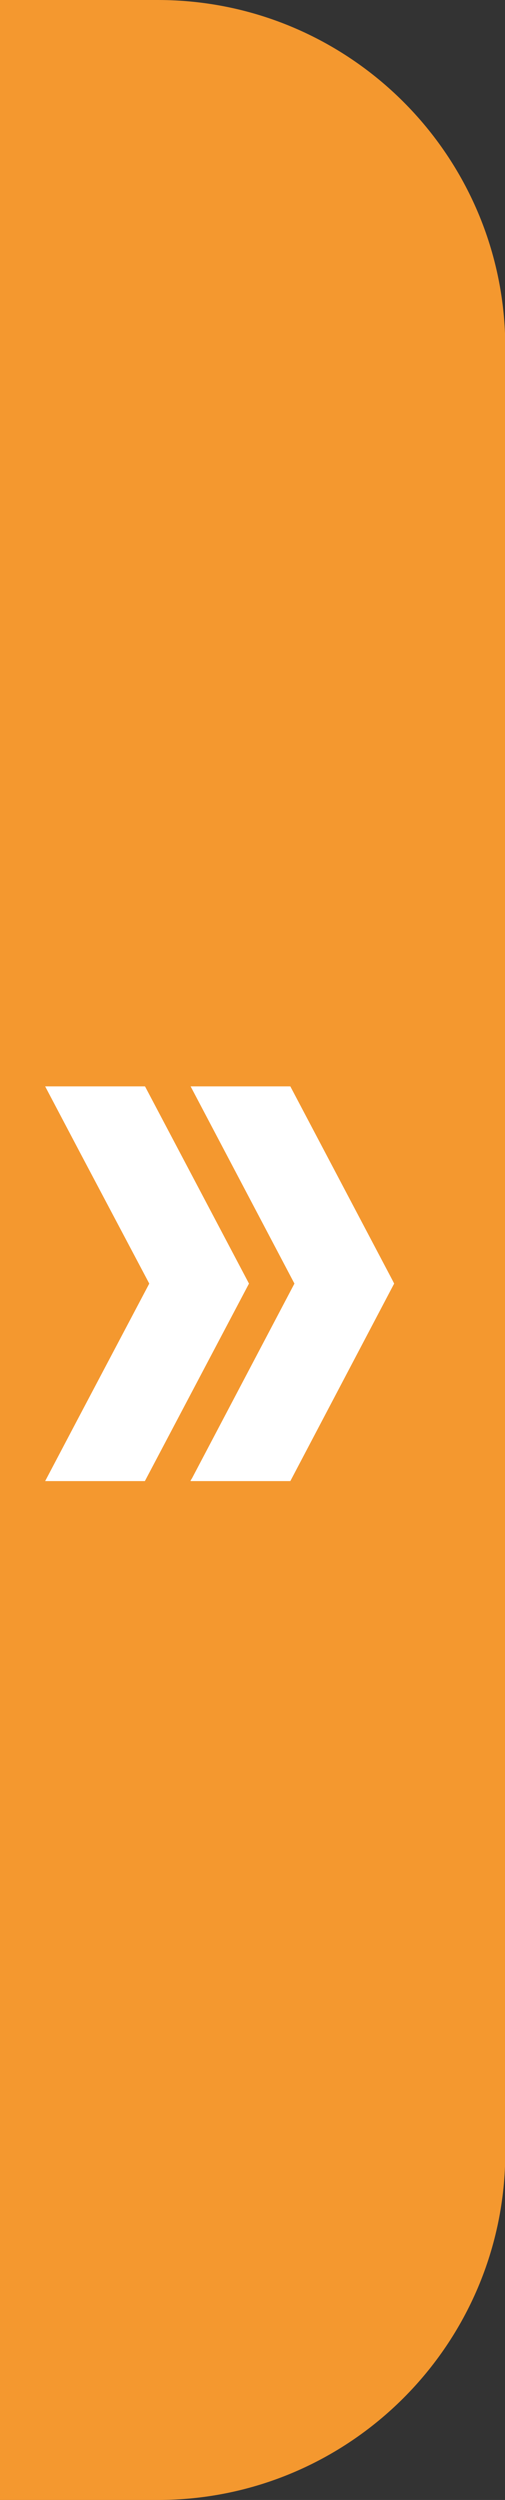 <?xml version="1.0" encoding="UTF-8"?><svg id="Capa_2" xmlns="http://www.w3.org/2000/svg" viewBox="0 0 17.22 85.19"><rect x="0" y="0" width="17.22" height="85.19" fill="#333333" stroke="none"/><defs><style>.cls-1{fill:#f4982f;}.cls-2{fill:#fff;}</style></defs><g id="Capa_1-2"><g><path class="cls-1" d="M-22.13,33.98H39.36c6.54,0,11.85,5.31,11.85,11.85v5.38H-33.98v-5.38c0-6.54,5.31-11.85,11.85-11.85Z" transform="translate(51.21 33.98) rotate(90)"/><g><polygon class="cls-2" points="8.49 43.74 4.94 50.47 1.54 50.47 2.63 48.4 5.09 43.74 2.72 39.26 1.54 37.02 4.94 37.02 4.95 37.03 8.49 43.74"/><polygon class="cls-2" points="13.44 43.74 9.9 50.47 6.5 50.47 6.5 50.45 6.55 50.37 10.04 43.74 6.5 37.02 9.9 37.02 13.39 43.64 13.44 43.74"/></g></g></g></svg>
